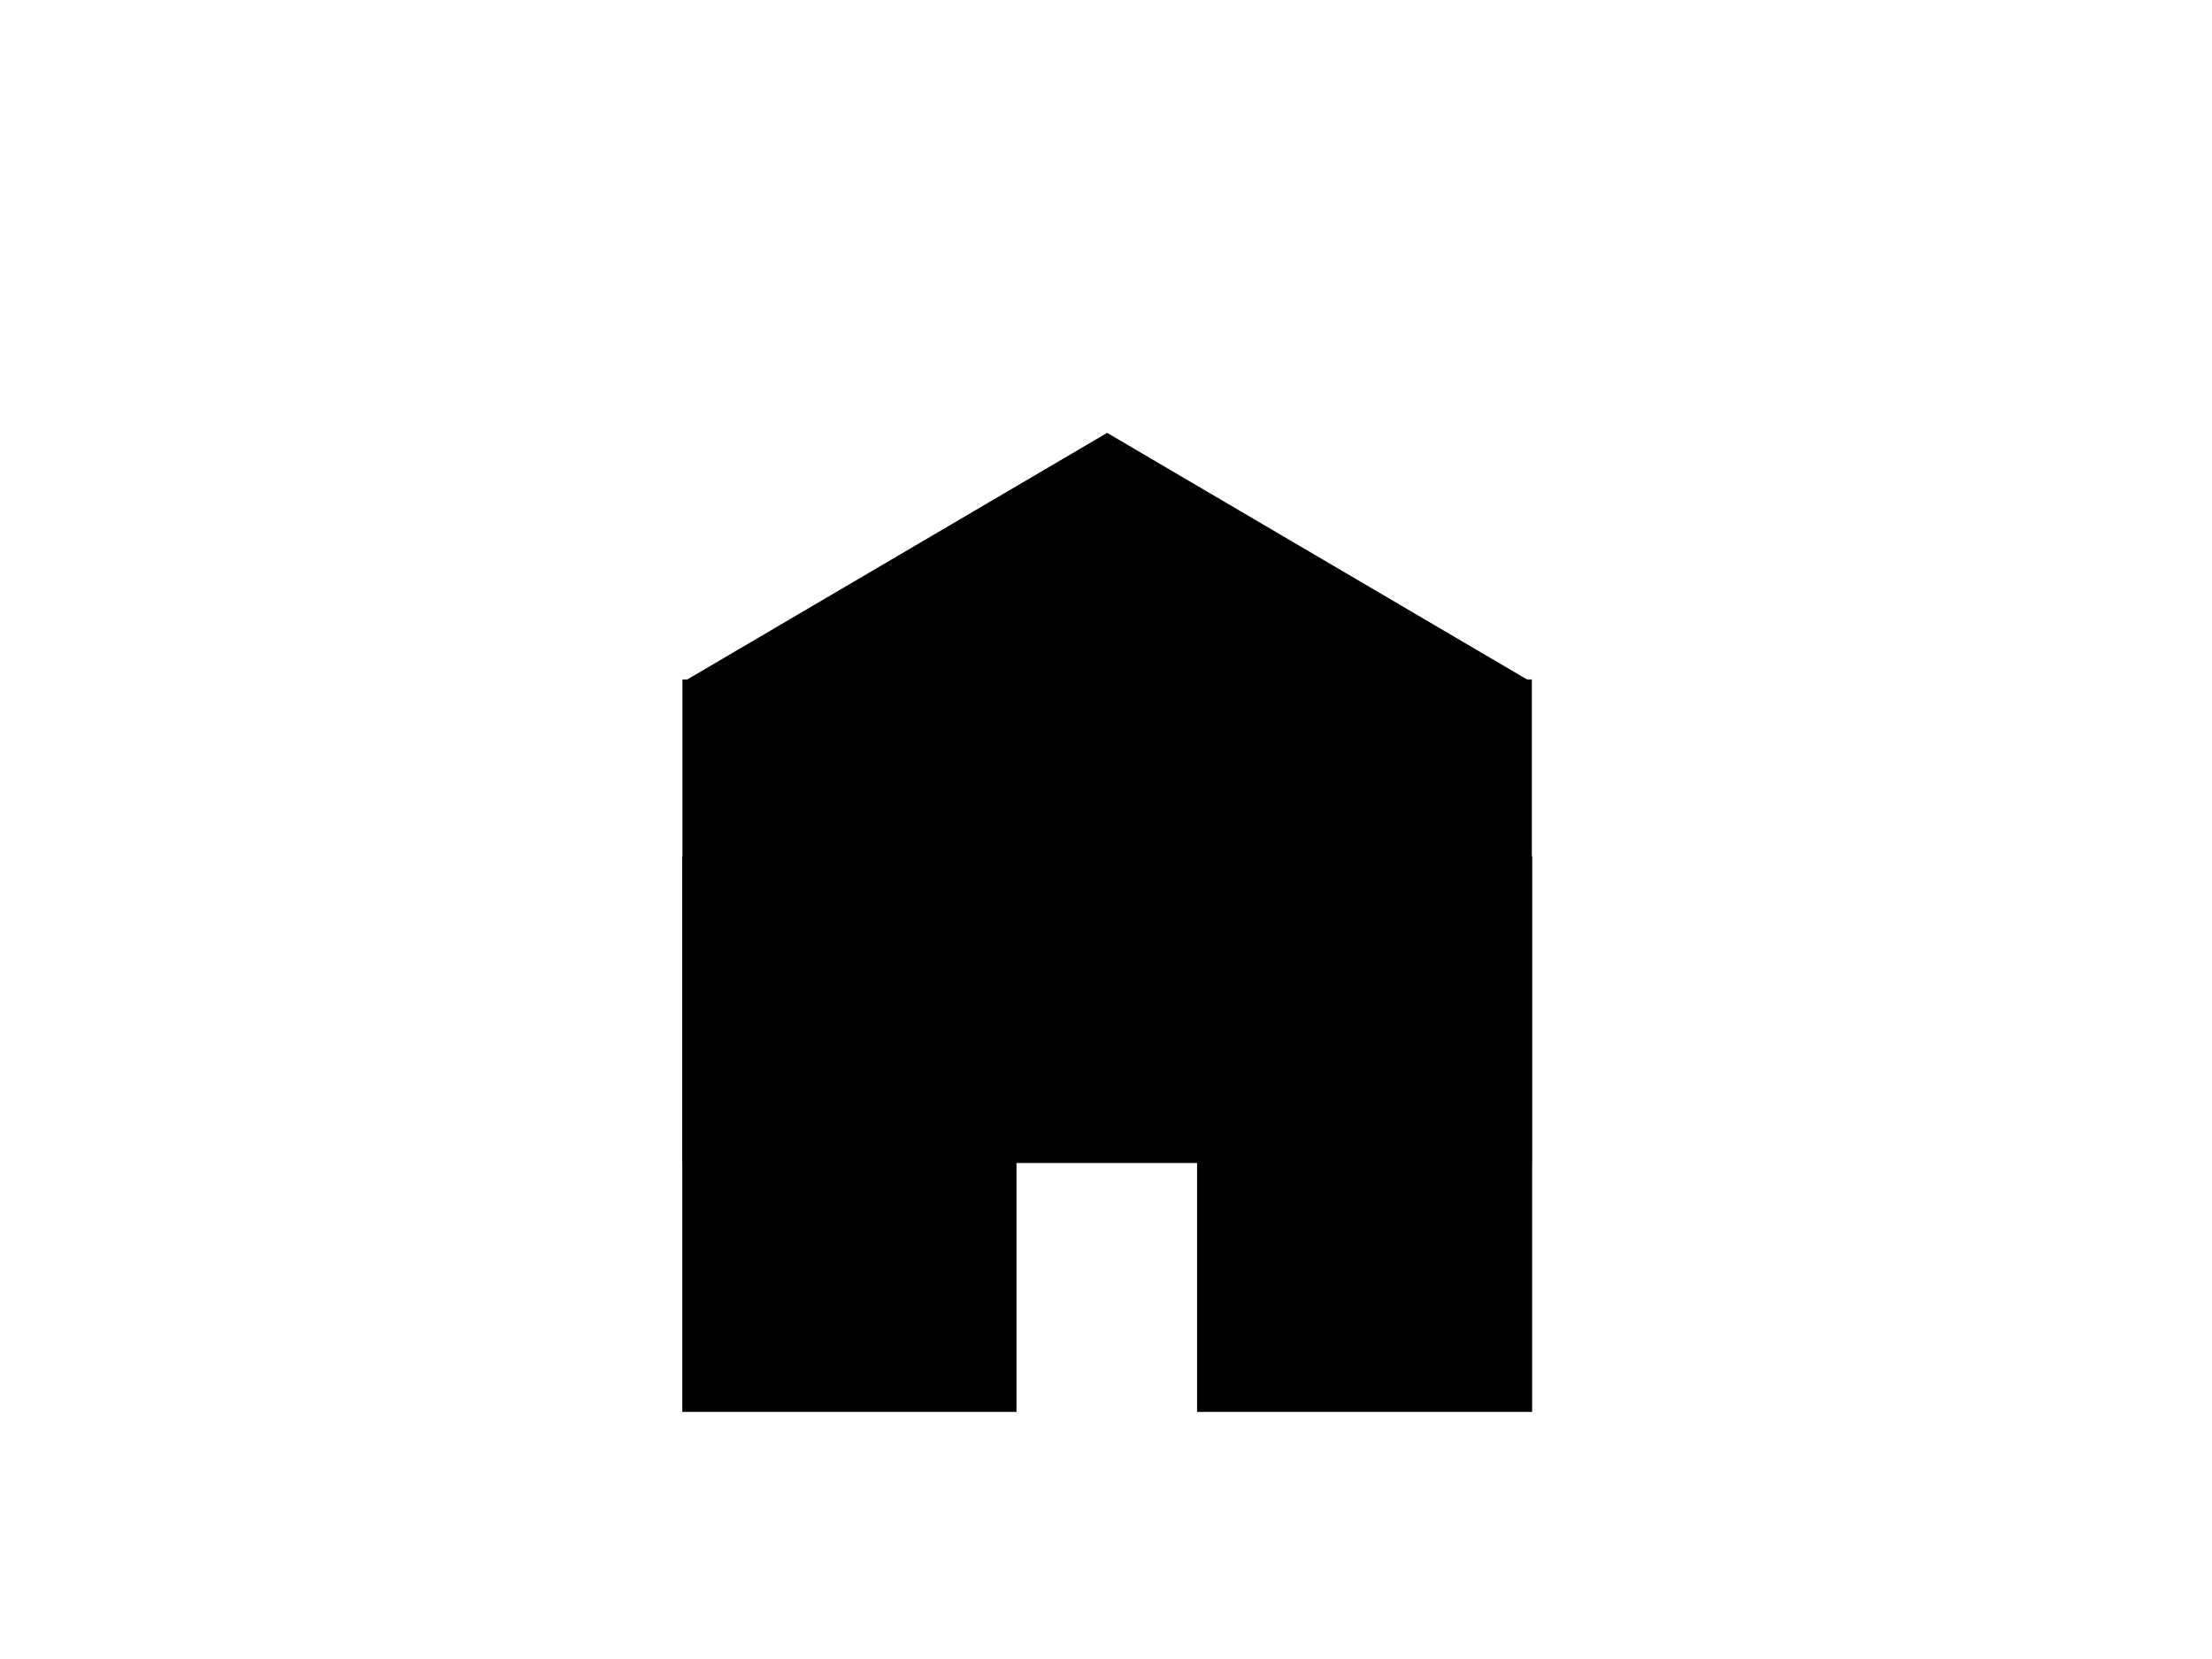 <svg id="ehjemjha2rig1" xmlns="http://www.w3.org/2000/svg" xmlns:xlink="http://www.w3.org/1999/xlink" viewBox="0 0 800 600" shape-rendering="geometricPrecision" text-rendering="geometricPrecision" width="800" height="600"><g id="ehjemjha2rig2"><rect id="ehjemjha2rig3" width="802" height="602" rx="0" ry="0" transform="matrix(1 0 0 1 -1 -1)" fill="none" stroke="none" stroke-width="1"/></g><g id="ehjemjha2rig4"><rect id="ehjemjha2rig5" width="107.792" height="200" rx="0" ry="0" transform="matrix(1.111 0 0 1 247.318 310.13)" fill="rgb(0,0,0)" stroke="rgb(0,0,0)" stroke-width="1"/><rect id="ehjemjha2rig6" width="105.489" height="200" rx="0" ry="0" transform="matrix(1.138 0 0 1 433.502 310.13)" fill="rgb(0,0,0)" stroke="rgb(0,0,0)" stroke-width="1"/><rect id="ehjemjha2rig7" width="306.195" height="117" rx="0" ry="0" transform="matrix(1 0 0 1.482 247.318 246.476)" fill="rgb(0,0,0)" stroke="rgb(0,0,0)" stroke-width="1"/><path id="ehjemjha2rig8" d="M247.625,305.772L400,172.005L552.375,305.772L247.625,305.772Z" transform="matrix(1 0 0 0.669 0.416 41.927)" fill="rgb(0,0,0)" stroke="rgb(0,0,0)" stroke-width="1"/></g></svg>